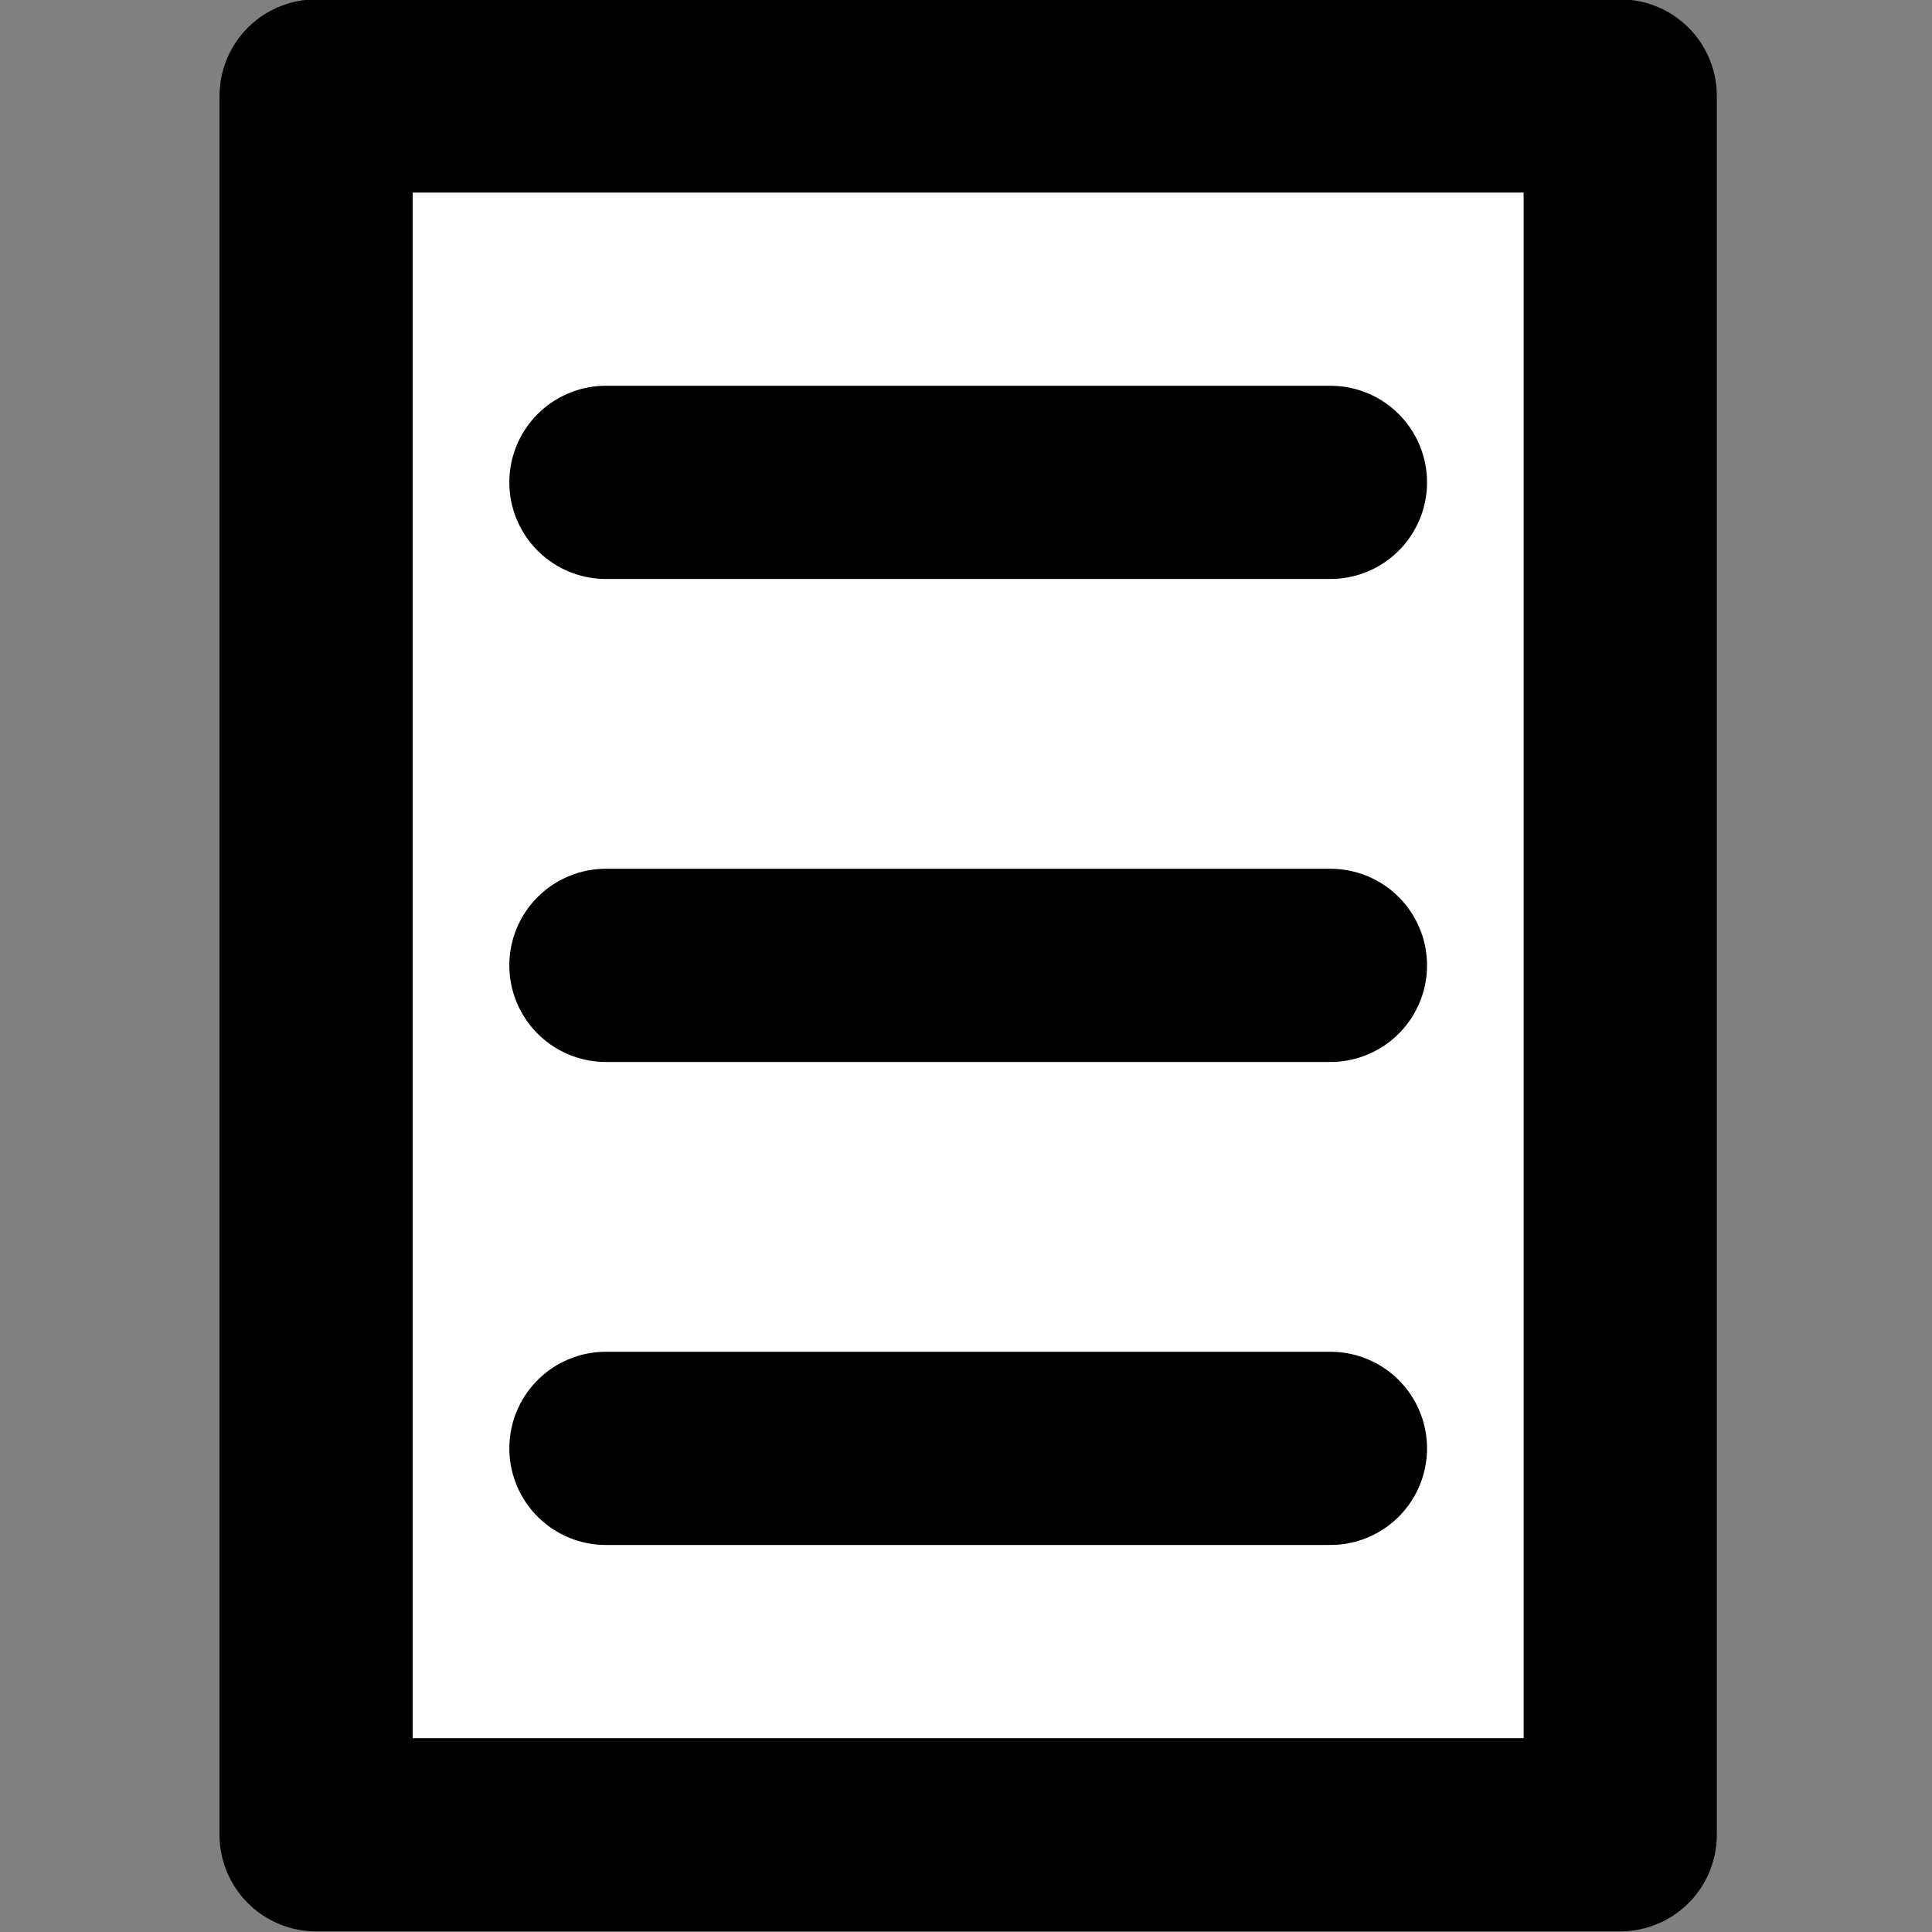 <?xml version="1.0" encoding="UTF-8" standalone="no"?>
<!-- Created with Inkscape (http://www.inkscape.org/) -->

<svg
   xmlns:dc="http://purl.org/dc/elements/1.1/"
   xmlns:cc="http://creativecommons.org/ns#"
   xmlns:rdf="http://www.w3.org/1999/02/22-rdf-syntax-ns#"
   xmlns:svg="http://www.w3.org/2000/svg"
   xmlns="http://www.w3.org/2000/svg"
   xmlns:sodipodi="http://sodipodi.sourceforge.net/DTD/sodipodi-0.dtd"
   xmlns:inkscape="http://www.inkscape.org/namespaces/inkscape"
   width="40"
   height="40"
   id="svg9062"
   version="1.1"
   inkscape:version="0.48.2 r9819"
   sodipodi:docname="Nouveau document 77">
  <rect width="100%" height="100%" fill="#808080" stroke="none"/>
  <defs
     id="defs9064" />
  <sodipodi:namedview
     id="base"
     pagecolor="#ffffff"
     bordercolor="#666666"
     borderopacity="1.0"
     inkscape:pageopacity="0.0"
     inkscape:pageshadow="2"
     inkscape:zoom="3.959798"
     inkscape:cx="58.104899"
     inkscape:cy="-2.0844937"
     inkscape:document-units="px"
     inkscape:current-layer="layer1"
     showgrid="false"
     fit-margin-top="0"
     fit-margin-left="0"
     fit-margin-right="0"
     fit-margin-bottom="0"
     inkscape:window-width="1920"
     inkscape:window-height="1018"
     inkscape:window-x="1072"
     inkscape:window-y="586"
     inkscape:window-maximized="1" />
  <g
     inkscape:label="Calque 1"
     inkscape:groupmode="layer"
     id="layer1"
     transform="translate(-375.929,-475.232)">
    <g
       transform="translate(392.048,478.916)"
       id="g5609">
      <rect
         style="fill:#ffffff;fill-opacity:1;stroke:#000000;stroke-width:4;stroke-linecap:round;stroke-linejoin:round;stroke-miterlimit:4;stroke-opacity:1;stroke-dasharray:none;stroke-dashoffset:0"
         id="rect5593"
         width="27"
         height="36"
         x="175"
         y="276.362"
         transform="translate(-184.574,-278.059)" />
      <path
         style="fill:#ffffff;fill-opacity:1;stroke:#000000;stroke-width:4;stroke-linecap:round;stroke-linejoin:miter;stroke-miterlimit:4;stroke-opacity:1;stroke-dasharray:none"
         d="m -3.574,6.303 15,0"
         id="path5595"
         inkscape:connector-curvature="0" />
      <path
         style="fill:#ffffff;fill-opacity:1;stroke:#000000;stroke-width:4;stroke-linecap:round;stroke-linejoin:miter;stroke-miterlimit:4;stroke-opacity:1;stroke-dasharray:none"
         d="m -3.574,16.303 15,0"
         id="path5599"
         inkscape:connector-curvature="0" />
      <path
         style="fill:#ffffff;fill-opacity:1;stroke:#000000;stroke-width:4;stroke-linecap:round;stroke-linejoin:miter;stroke-miterlimit:4;stroke-opacity:1;stroke-dasharray:none"
         d="m -3.574,26.303 15,0"
         id="path5603"
         inkscape:connector-curvature="0" />
    </g>
  </g>
</svg>
